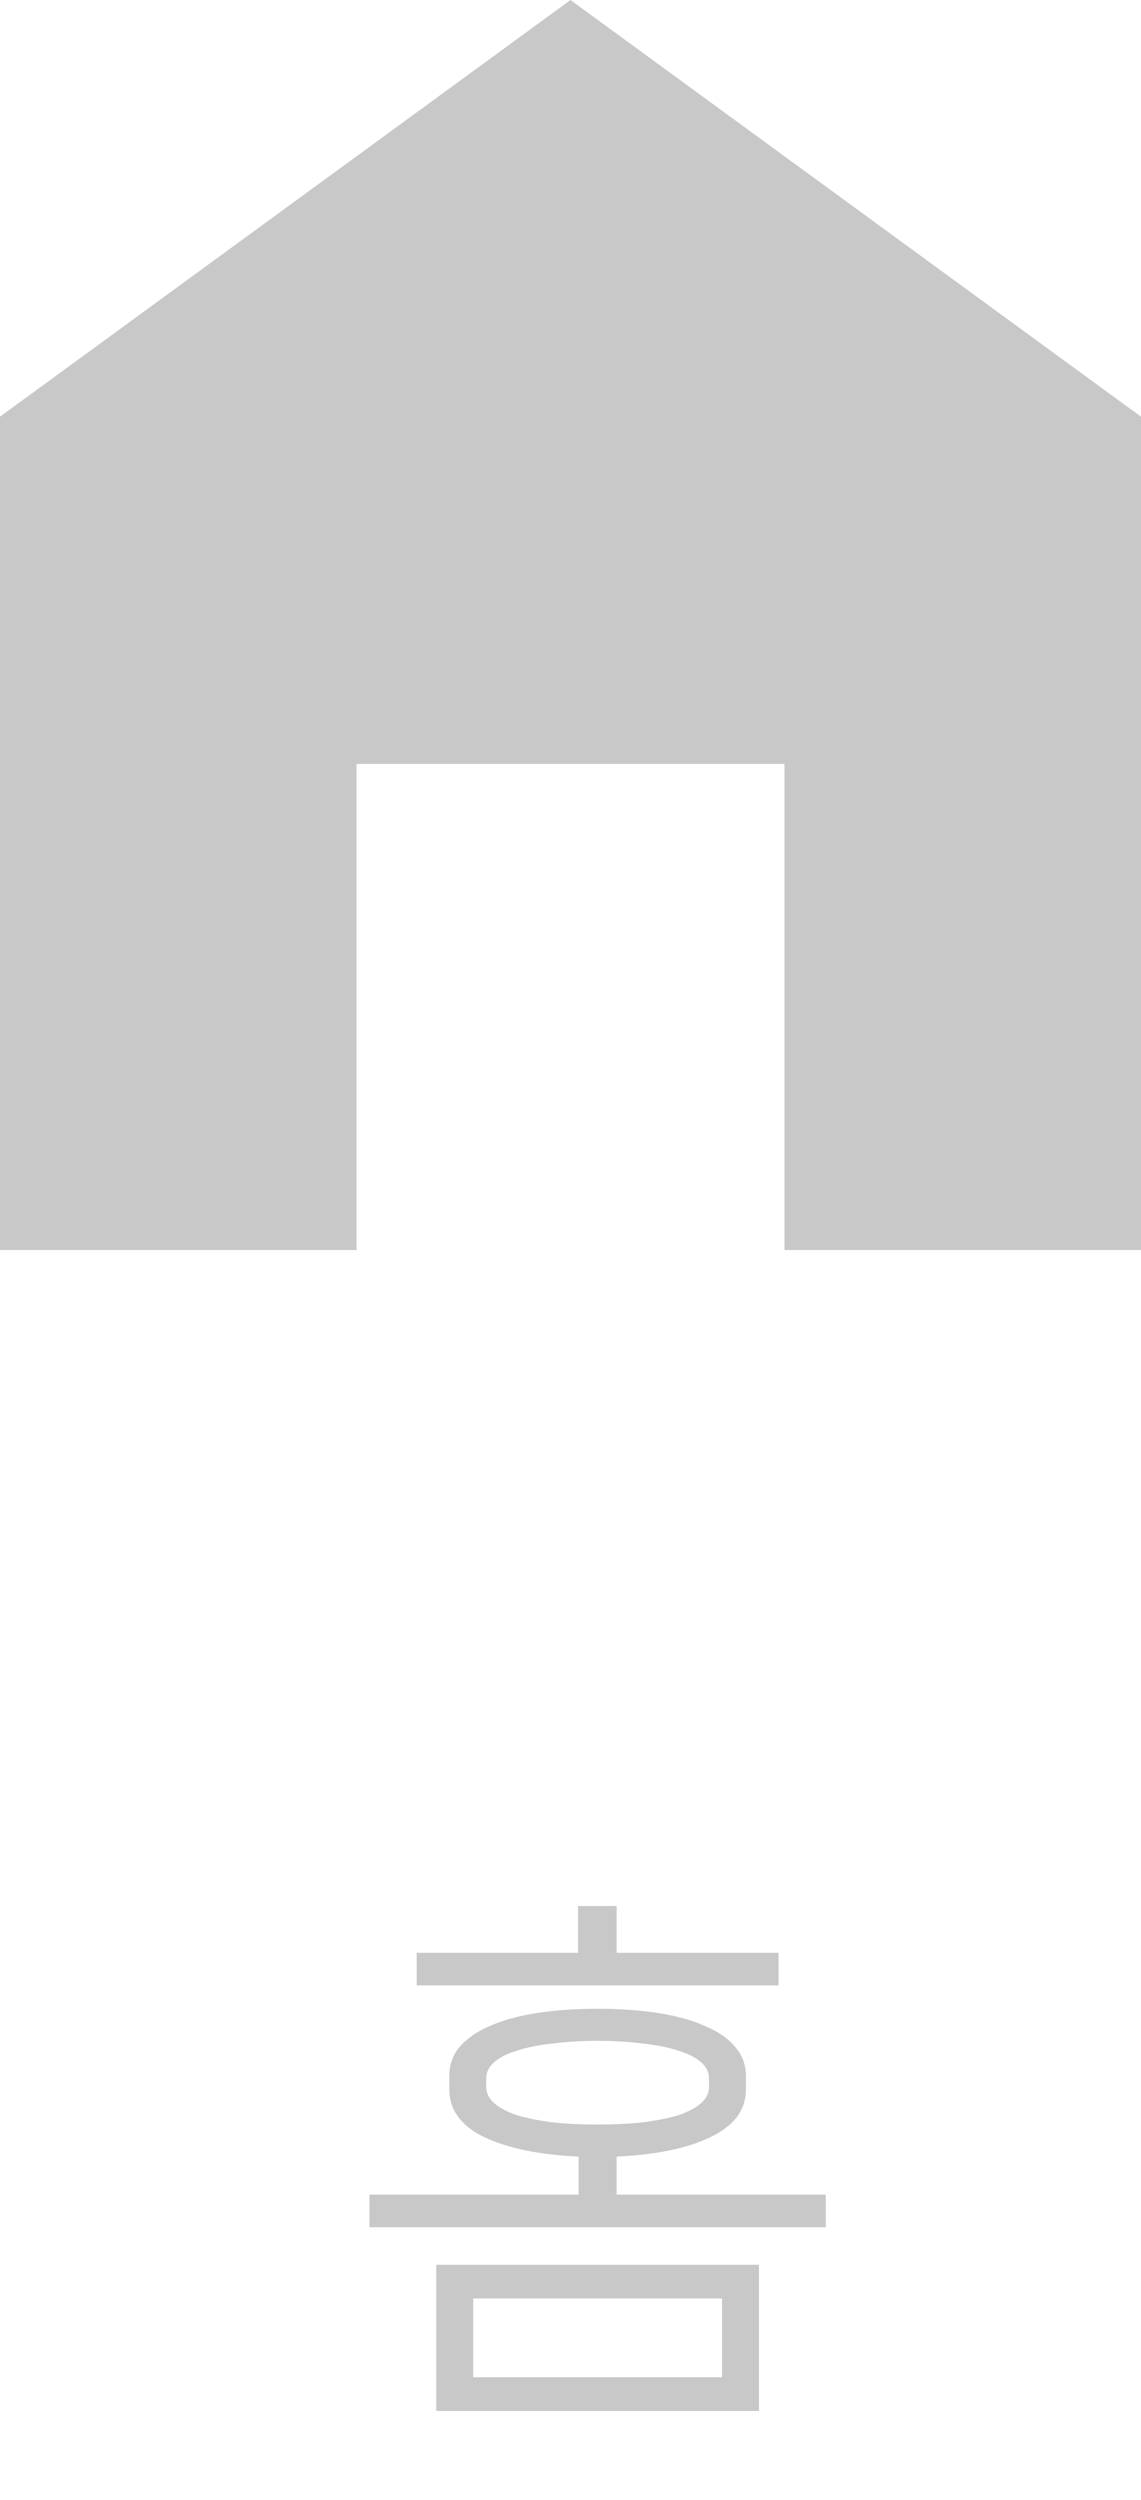 <svg width="21" height="46" viewBox="0 0 21 46" fill="none" xmlns="http://www.w3.org/2000/svg">
<path d="M10.649 40.38V39.68C9.923 39.647 9.343 39.527 8.909 39.32C8.483 39.113 8.269 38.82 8.269 38.44V38.2C8.269 37.993 8.333 37.813 8.459 37.66C8.593 37.507 8.776 37.38 9.009 37.28C9.249 37.173 9.536 37.093 9.869 37.04C10.209 36.987 10.586 36.96 10.999 36.96C11.413 36.96 11.786 36.987 12.119 37.04C12.459 37.093 12.746 37.173 12.979 37.28C13.219 37.38 13.403 37.507 13.529 37.66C13.663 37.813 13.729 37.993 13.729 38.2V38.44C13.729 38.82 13.513 39.113 13.079 39.32C12.653 39.527 12.076 39.647 11.349 39.68V40.38H15.199V40.98H6.799V40.38H10.649ZM8.029 41.67H13.969V44.36H8.029V41.67ZM8.709 43.74H13.289V42.29H8.709V43.74ZM10.999 37.55C10.699 37.55 10.423 37.567 10.169 37.6C9.916 37.627 9.699 37.67 9.519 37.73C9.339 37.783 9.199 37.853 9.099 37.94C8.999 38.027 8.949 38.127 8.949 38.24V38.4C8.949 38.513 8.999 38.613 9.099 38.7C9.199 38.787 9.339 38.86 9.519 38.92C9.699 38.973 9.916 39.017 10.169 39.05C10.423 39.077 10.699 39.09 10.999 39.09C11.299 39.09 11.576 39.077 11.829 39.05C12.083 39.017 12.299 38.973 12.479 38.92C12.659 38.86 12.799 38.787 12.899 38.7C12.999 38.613 13.049 38.513 13.049 38.4V38.24C13.049 38.127 12.999 38.027 12.899 37.94C12.799 37.853 12.659 37.783 12.479 37.73C12.299 37.67 12.083 37.627 11.829 37.6C11.576 37.567 11.299 37.55 10.999 37.55ZM11.349 35.93H14.329V36.53H7.669V35.93H10.639V35.07H11.349V35.93Z" fill="#C8C8C8"/>
<path d="M10.5 0L0 7.667V23H6.562V14.056H14.438V23H21V7.667L10.5 0Z" fill="#C8C8C8"/>
</svg>
